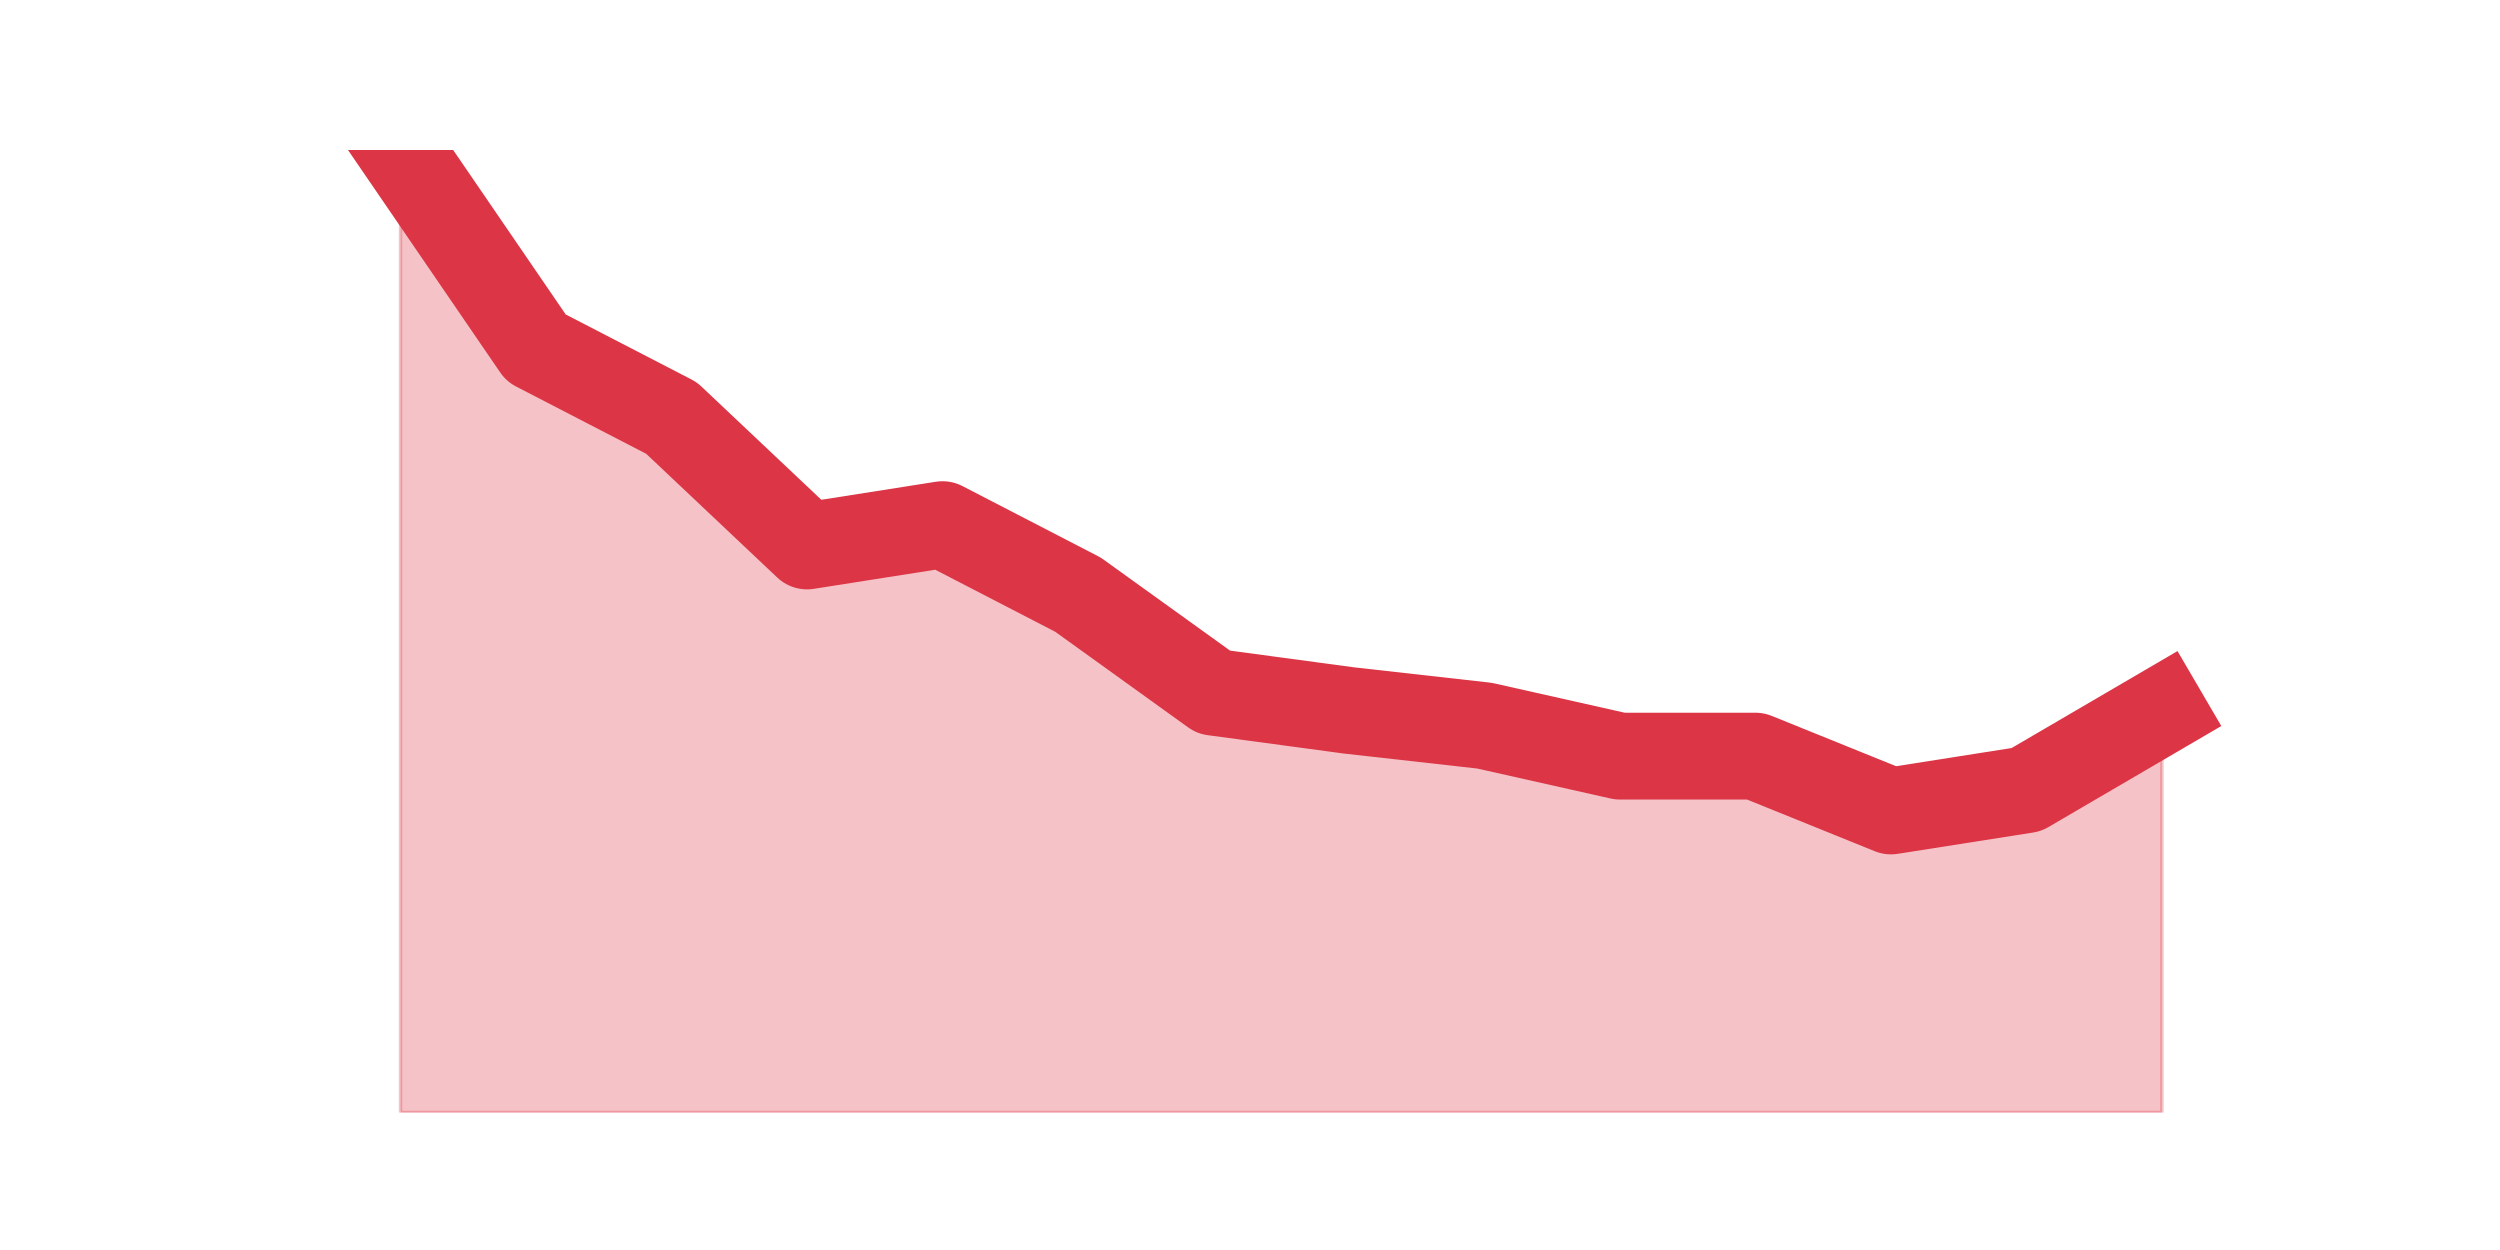 <?xml version="1.0" encoding="utf-8" standalone="no"?>
<!DOCTYPE svg PUBLIC "-//W3C//DTD SVG 1.1//EN"
  "http://www.w3.org/Graphics/SVG/1.1/DTD/svg11.dtd">
<svg height="360pt" version="1.1" viewBox="0 0 720 360" width="720pt" xmlns="http://www.w3.org/2000/svg" xmlns:xlink="http://www.w3.org/1999/xlink">
 <defs>
  <style type="text/css">*{stroke-linecap:butt;stroke-linejoin:round;}</style>
 </defs>
 <g id="figure_1">
  <g id="patch_1">
   <path d="M 0 360 
L 720 360 
L 720 0 
L 0 0 
z
" style="fill:none;"/>
  </g>
  <g id="axes_1">
   <g id="matplotlib.axis_1"/>
   <g id="matplotlib.axis_2"/>
   <g id="PolyCollection_1">
    <defs>
     <path d="M 115.364 -316.8 
L 115.364 -39.6 
L 154.385 -39.6 
L 193.406 -39.6 
L 232.427 -39.6 
L 271.448 -39.6 
L 310.469 -39.6 
L 349.49 -39.6 
L 388.51 -39.6 
L 427.531 -39.6 
L 466.552 -39.6 
L 505.573 -39.6 
L 544.594 -39.6 
L 583.615 -39.6 
L 622.636 -39.6 
L 622.636 -155.392 
L 622.636 -155.392 
L 583.615 -132.585 
L 544.594 -126.444 
L 505.573 -142.234 
L 466.552 -142.234 
L 427.531 -151.006 
L 388.51 -155.392 
L 349.49 -160.656 
L 310.469 -188.727 
L 271.448 -208.903 
L 232.427 -202.762 
L 193.406 -239.605 
L 154.385 -259.781 
L 115.364 -316.8 
z
" id="m2cf7e9776f" style="stroke:#dc3545;stroke-opacity:0.3;"/>
    </defs>
    <g clip-path="url(#p8fa66f0750)">
     <use style="fill:#dc3545;fill-opacity:0.3;stroke:#dc3545;stroke-opacity:0.3;" x="0" xlink:href="#m2cf7e9776f" y="360"/>
    </g>
   </g>
   <g id="line2d_1">
    <path clip-path="url(#p8fa66f0750)" d="M 115.364 43.2 
L 154.385 100.219 
L 193.406 120.395 
L 232.427 157.238 
L 271.448 151.097 
L 310.469 171.273 
L 349.49 199.344 
L 388.51 204.608 
L 427.531 208.994 
L 466.552 217.766 
L 505.573 217.766 
L 544.594 233.556 
L 583.615 227.415 
L 622.636 204.608 
" style="fill:none;stroke:#dc3545;stroke-linecap:square;stroke-width:25;"/>
   </g>
  </g>
 </g>
 <defs>
  <clipPath id="p8fa66f0750">
   <rect height="277.2" width="558" x="90" y="43.2"/>
  </clipPath>
 </defs>
</svg>
